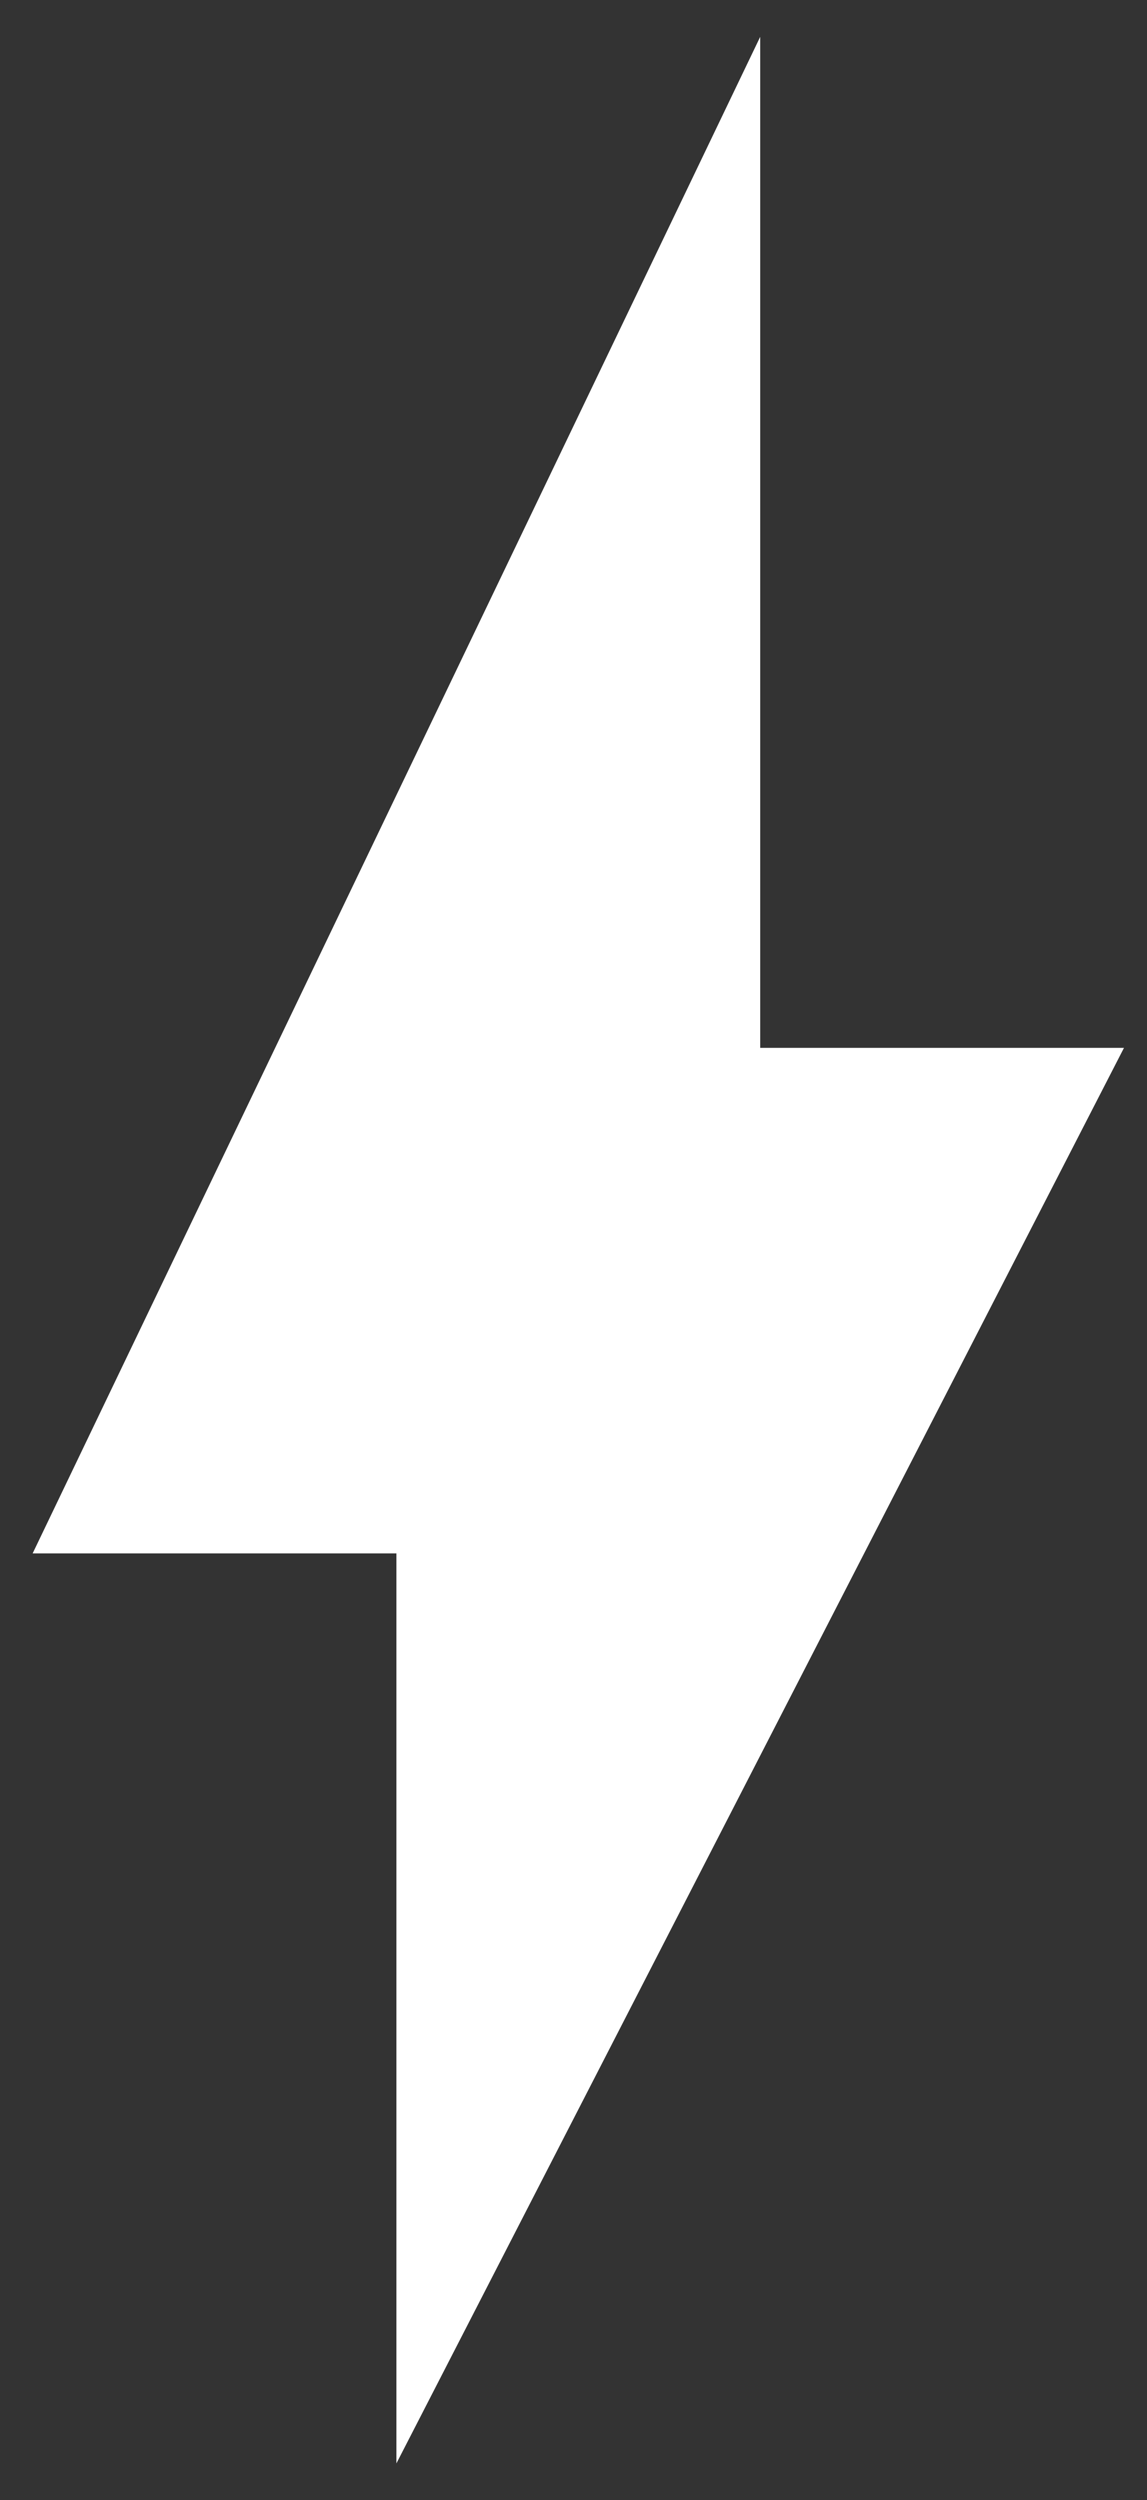 <svg width="28" height="61" viewBox="0 0 28 61" fill="none" xmlns="http://www.w3.org/2000/svg">
<rect x="0" y="0" width="28" height="61" fill="#333333" stroke="none"/>
<path d="M9.677 60.102V37.9H0.797L18.558 0.898V25.566H27.438L9.677 60.102Z" fill="white"/>
</svg>
